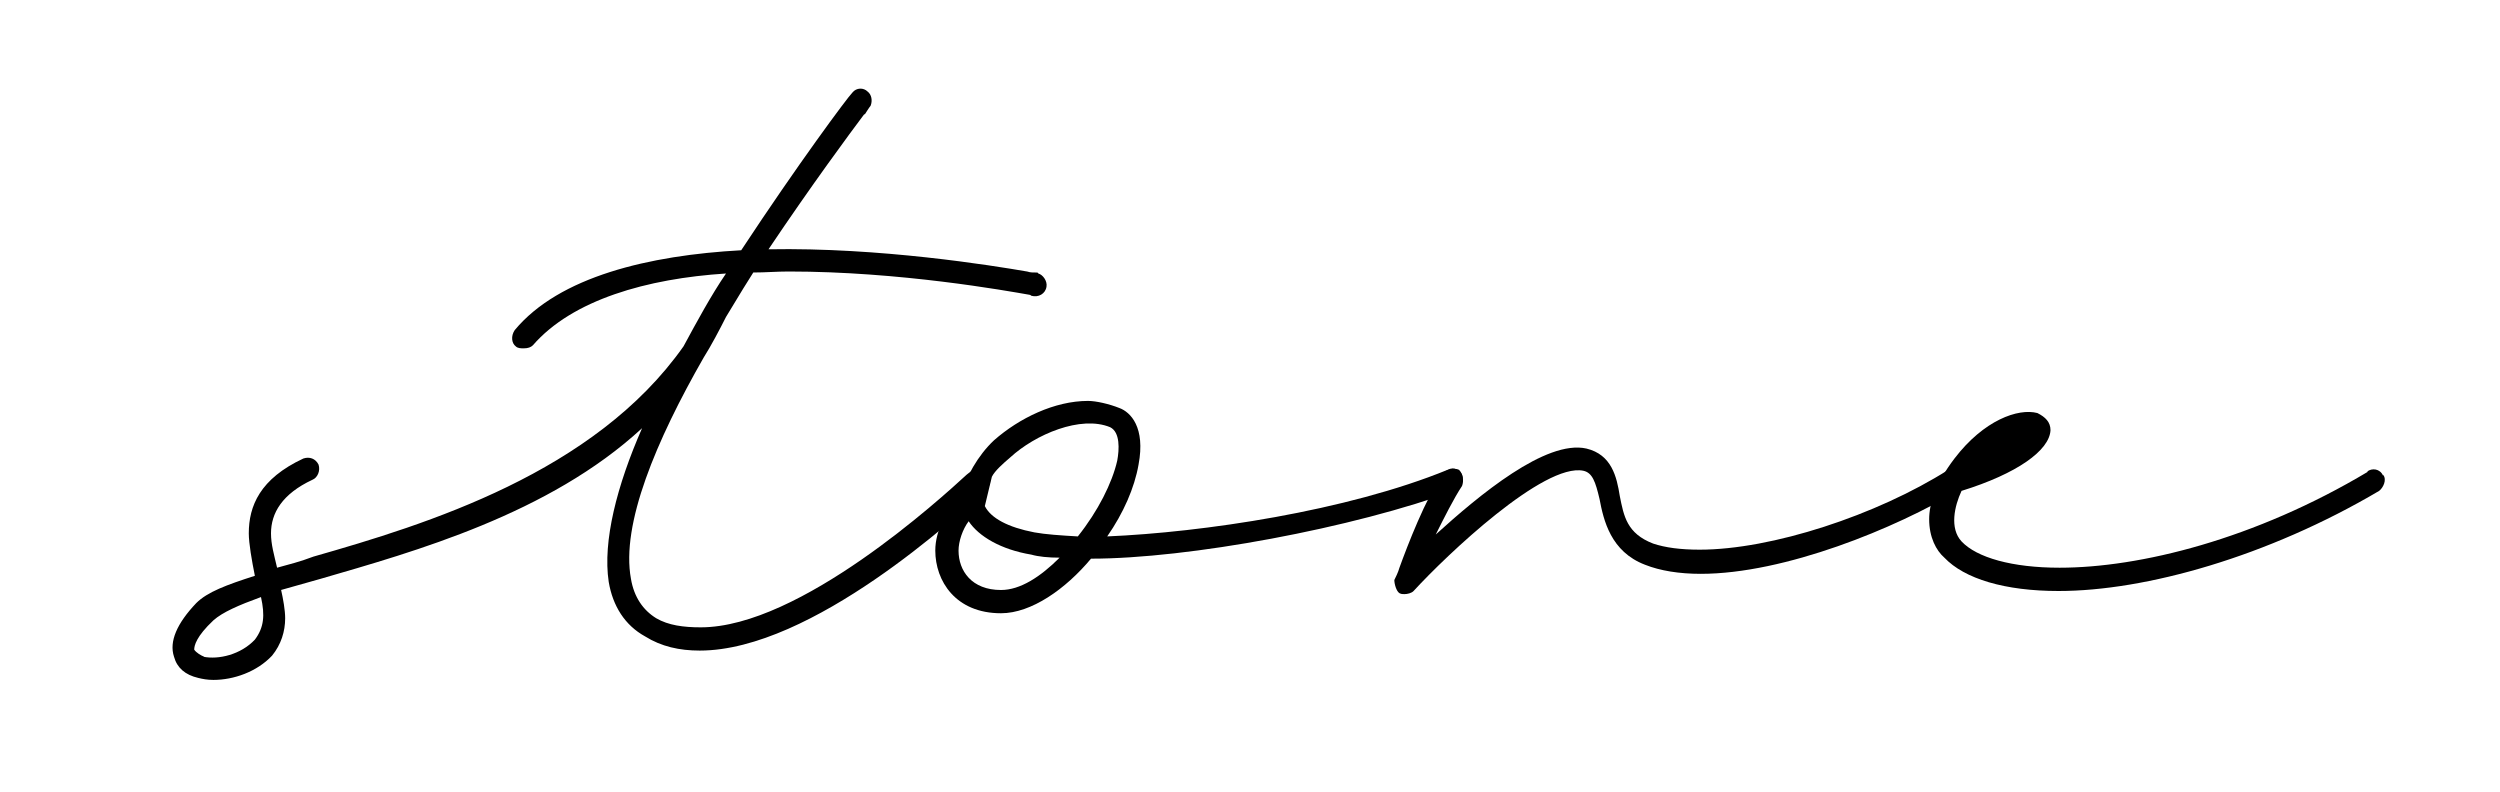 <?xml version="1.0" encoding="UTF-8"?>
<svg id="Capa_2" xmlns="http://www.w3.org/2000/svg" version="1.1" viewBox="0 0 600 190.11">
  <!-- Generator: Adobe Illustrator 29.6.1, SVG Export Plug-In . SVG Version: 2.1.1 Build 9)  -->
  <defs>
    <style>
      .st0 {
        display: none;
        fill: #3ee5a1;
      }
    </style>
  </defs>
  <path class="st0" d="M351.64,158.63c45.7.82,91.28,3.5,136.74,7.6-3.84.38-7.68.76-11.52,1.16-15.17,1.58-30.3,2.59-45.27,6.93-1.77.51-1.9,4.05.02,4.11,14.92.44,29.76-1.63,44.7-3.23,15.35-1.64,30.7-3.6,46.03-5.78,3.18-.45,3-6.61-.04-6.91-47.89-4.64-95.94-7.66-144.08-8.92-47.57-1.25-95.36-1.33-143.06,3.05-55.87,5.13-111.58,14.87-167.45,19.99-.42.04-.42.96,0,.94,46.59-2.36,93.1-9.63,139.65-14.34"/>
  <g>
    <path d="M249.22,65.65c.97.24,2.18,1.7,1.94,3.15-.24,1.7-1.94,2.67-3.64,2.18,0,0-.24-.24-.49-.24-5.58-.97-31.06-5.58-57.75-5.58-2.91,0-5.58.24-8.49.24l-2.43,3.88-4.12,6.79c-1.46,2.91-3.64,7.04-5.34,9.71-11.4,19.9-19.9,40.04-17.47,53.14.73,4.37,2.91,7.52,6.07,9.46,2.91,1.7,6.55,2.18,10.68,2.18,23.78,0,57.75-31.06,63.82-36.64.24-.24.97-.73.97-.73.97-.73,2.91-.97,3.88,0h-.24c1.21.97,1.46,2.91.24,4.12l-.73.73c-5.82,5.34-41.25,38.1-68.19,38.1-4.85,0-9.22-.97-13.1-3.4-4.85-2.67-7.76-7.28-8.74-13.1-1.46-9.71,1.94-23.05,8.01-36.88-22.33,20.63-54.6,29.6-77.17,36.16l-9.46,2.67c.49,2.18.97,4.85.97,6.79,0,3.15-.97,6.31-3.15,8.98-3.64,3.88-9.22,5.82-14.07,5.82-1.46,0-2.67-.24-3.64-.48-3.15-.73-5.1-2.43-5.82-5.1-1.21-3.64.73-8.01,5.34-12.86,2.67-2.67,7.28-4.37,14.07-6.55-.73-3.64-1.46-7.77-1.46-10.19,0-6.55,2.67-13.1,13.1-17.96,1.46-.49,2.91,0,3.64,1.46.49,1.46-.24,3.16-1.46,3.64-7.28,3.4-9.95,8.01-9.95,12.86,0,2.67.73,5.1,1.46,8.25,2.67-.73,5.58-1.46,8.74-2.67,27.18-7.76,67.46-20.14,88.81-50.47,3.15-5.82,6.55-12.13,10.19-17.47-18.93,1.21-36.88,6.31-46.35,17.23-.49.49-1.21.73-2.18.73-.73,0-1.46,0-1.94-.49-.97-.73-1.21-2.43-.24-3.88,10.68-12.86,32.27-17.96,54.36-19.17,13.59-20.63,25.48-36.64,26.69-37.85.97-1.21,2.67-1.21,3.64-.24.97.73,1.21,2.18.73,3.4-.24.24-1.46,2.18-1.46,2.18v-.24c-3.64,4.85-12.62,16.99-23.05,32.52,26.69-.49,53.63,3.88,62.12,5.34.73.24,1.21.24,2.43.24l.24.24ZM62.62,143.3c-5.34,1.94-9.22,3.64-11.4,5.58-4.13,3.88-4.61,6.07-4.61,7.04.49.73,1.7,1.46,2.43,1.7h-.24c3.64.73,8.98-.49,12.38-4.12,2.18-2.91,2.43-5.82,1.46-10.19Z"/>
    <path d="M350.89,113.94c.49,1.46-.24,2.91-1.21,3.64-24.99,9.22-64.55,16.5-87.84,16.5-6.07,7.28-14.32,13.1-21.6,13.1-10.92,0-15.77-7.77-15.77-15.05,0-4.85,2.67-9.71,6.31-13.59.97-3.88,3.88-9.22,7.77-12.86,6.07-5.34,14.56-9.46,22.57-9.46,1.94,0,5.1.73,7.52,1.7,2.67.97,6.31,4.61,4.61,13.59-.97,5.58-3.64,11.65-7.52,17.23,22.81-.97,57.51-6.07,81.78-16.02,1.46-.73,2.67,0,3.4,1.21ZM254.31,133.84c-2.67,0-5.1-.24-6.79-.73-7.28-1.21-12.62-4.37-15.04-8.01-1.46,1.94-2.43,4.85-2.43,7.04,0,4.85,3.15,9.46,10.19,9.46,4.61,0,9.46-3.15,14.07-7.76ZM236.36,121.46c1.46,2.91,5.58,5.1,11.89,6.31,2.67.49,6.31.73,10.43.97,4.85-6.07,8.25-12.86,9.46-18.2.49-2.67.73-6.79-1.7-8.01-7.04-2.91-17.96,1.7-24.02,7.28-1.7,1.46-3.64,3.15-4.37,4.61"/>
    <path d="M471.25,113.46c.97,1.21.24,3.15-.97,4.12-15.29,9.22-41.98,20.14-62.12,20.14-5.1,0-9.71-.73-13.35-2.18-8.25-3.15-9.95-10.68-10.92-15.77-.97-4.12-1.7-6.31-3.88-6.79-9.46-1.94-32.76,20.14-40.77,28.88-.48.49-1.46.73-2.18.73-.49,0-.73,0-1.21-.24-.73-.49-1.21-2.18-1.21-3.15.24-.49.97-1.94,1.21-2.91,1.94-5.34,6.31-16.74,10.43-22.57.97-1.21,2.67-1.46,3.88-.97.97.97,1.21,2.67.73,3.88-1.94,2.91-4.37,7.77-6.31,11.65,10.43-9.46,26.45-22.81,36.16-20.63,6.07,1.46,7.28,6.79,8.01,11.4.97,4.85,1.7,8.98,8.01,11.41,2.91.97,6.55,1.46,11.16,1.46,17.23,0,42.46-8.25,59.69-19.17,1.21-.73,2.91-.49,3.64.73Z"/>
    <path d="M568.07,113.21c1.21-.97,3.15-.73,3.88.97v-.24c.97,1.21,0,3.15-.97,3.88-26.69,15.77-56.05,24.02-76.92,24.02-12.86,0-22.57-2.91-27.42-8.01-1.94-1.7-3.64-4.85-3.64-9.22,0-3.64,1.46-8.49,6.07-14.56,7.04-9.22,15.29-12.13,19.9-10.92,1.94.97,3.15,2.18,3.15,4.12-.24,4.85-8.01,10.43-21.35,14.56-1.7,3.64-2.91,8.98,0,12.13,3.64,3.88,12.13,6.31,23.54,6.31,19.17,0,46.83-6.79,74.01-23.05h-.24Z"/>
  </g>
</svg>